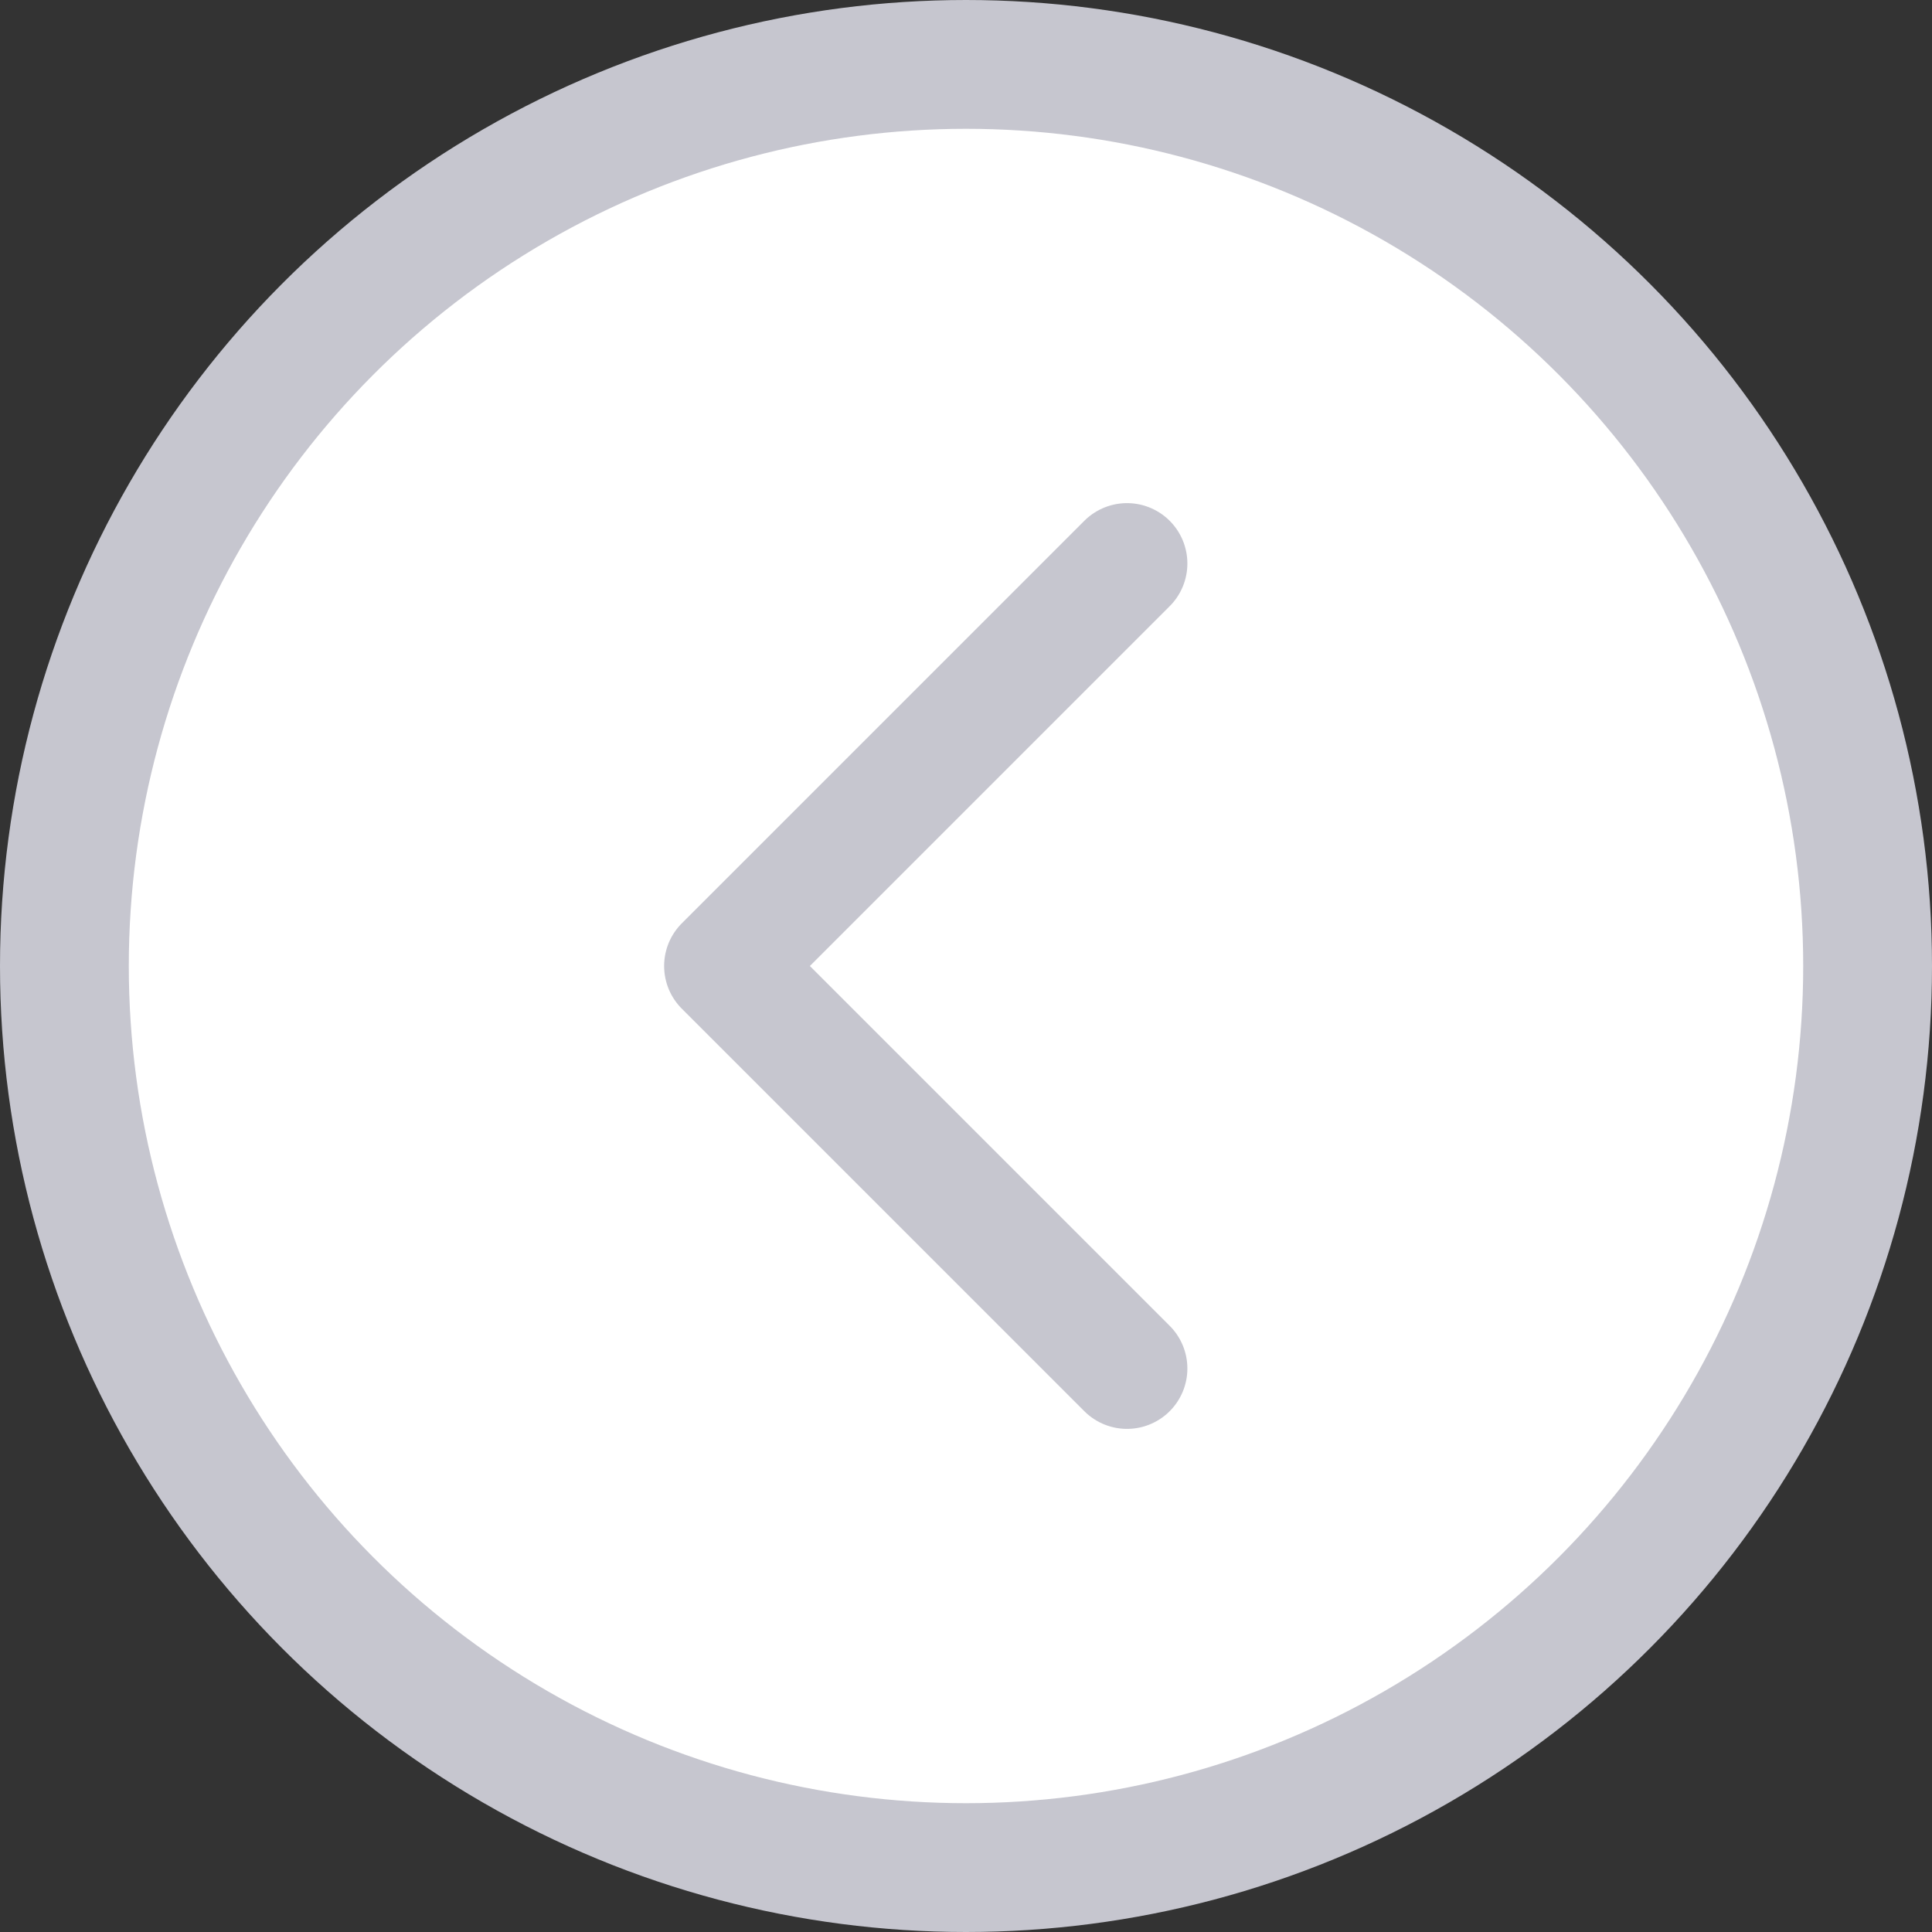 <svg width="24" height="24" viewBox="0 0 24 24" fill="none" xmlns="http://www.w3.org/2000/svg">
<rect x="0" y="0" width="24" height="24" fill="#333333" stroke="none"/>
<g id="Button Left">
<circle id="Ellipse 58" cx="12" cy="12" r="11.2" transform="rotate(-180 12 12)" fill="white" stroke="#C6C6CF" stroke-width="1.6"/>
<path id="Vector 44" d="M14 17L9 12L14 7" stroke="#C6C6CF" stroke-width="1.5" stroke-linecap="round" stroke-linejoin="round"/>
</g>
</svg>
